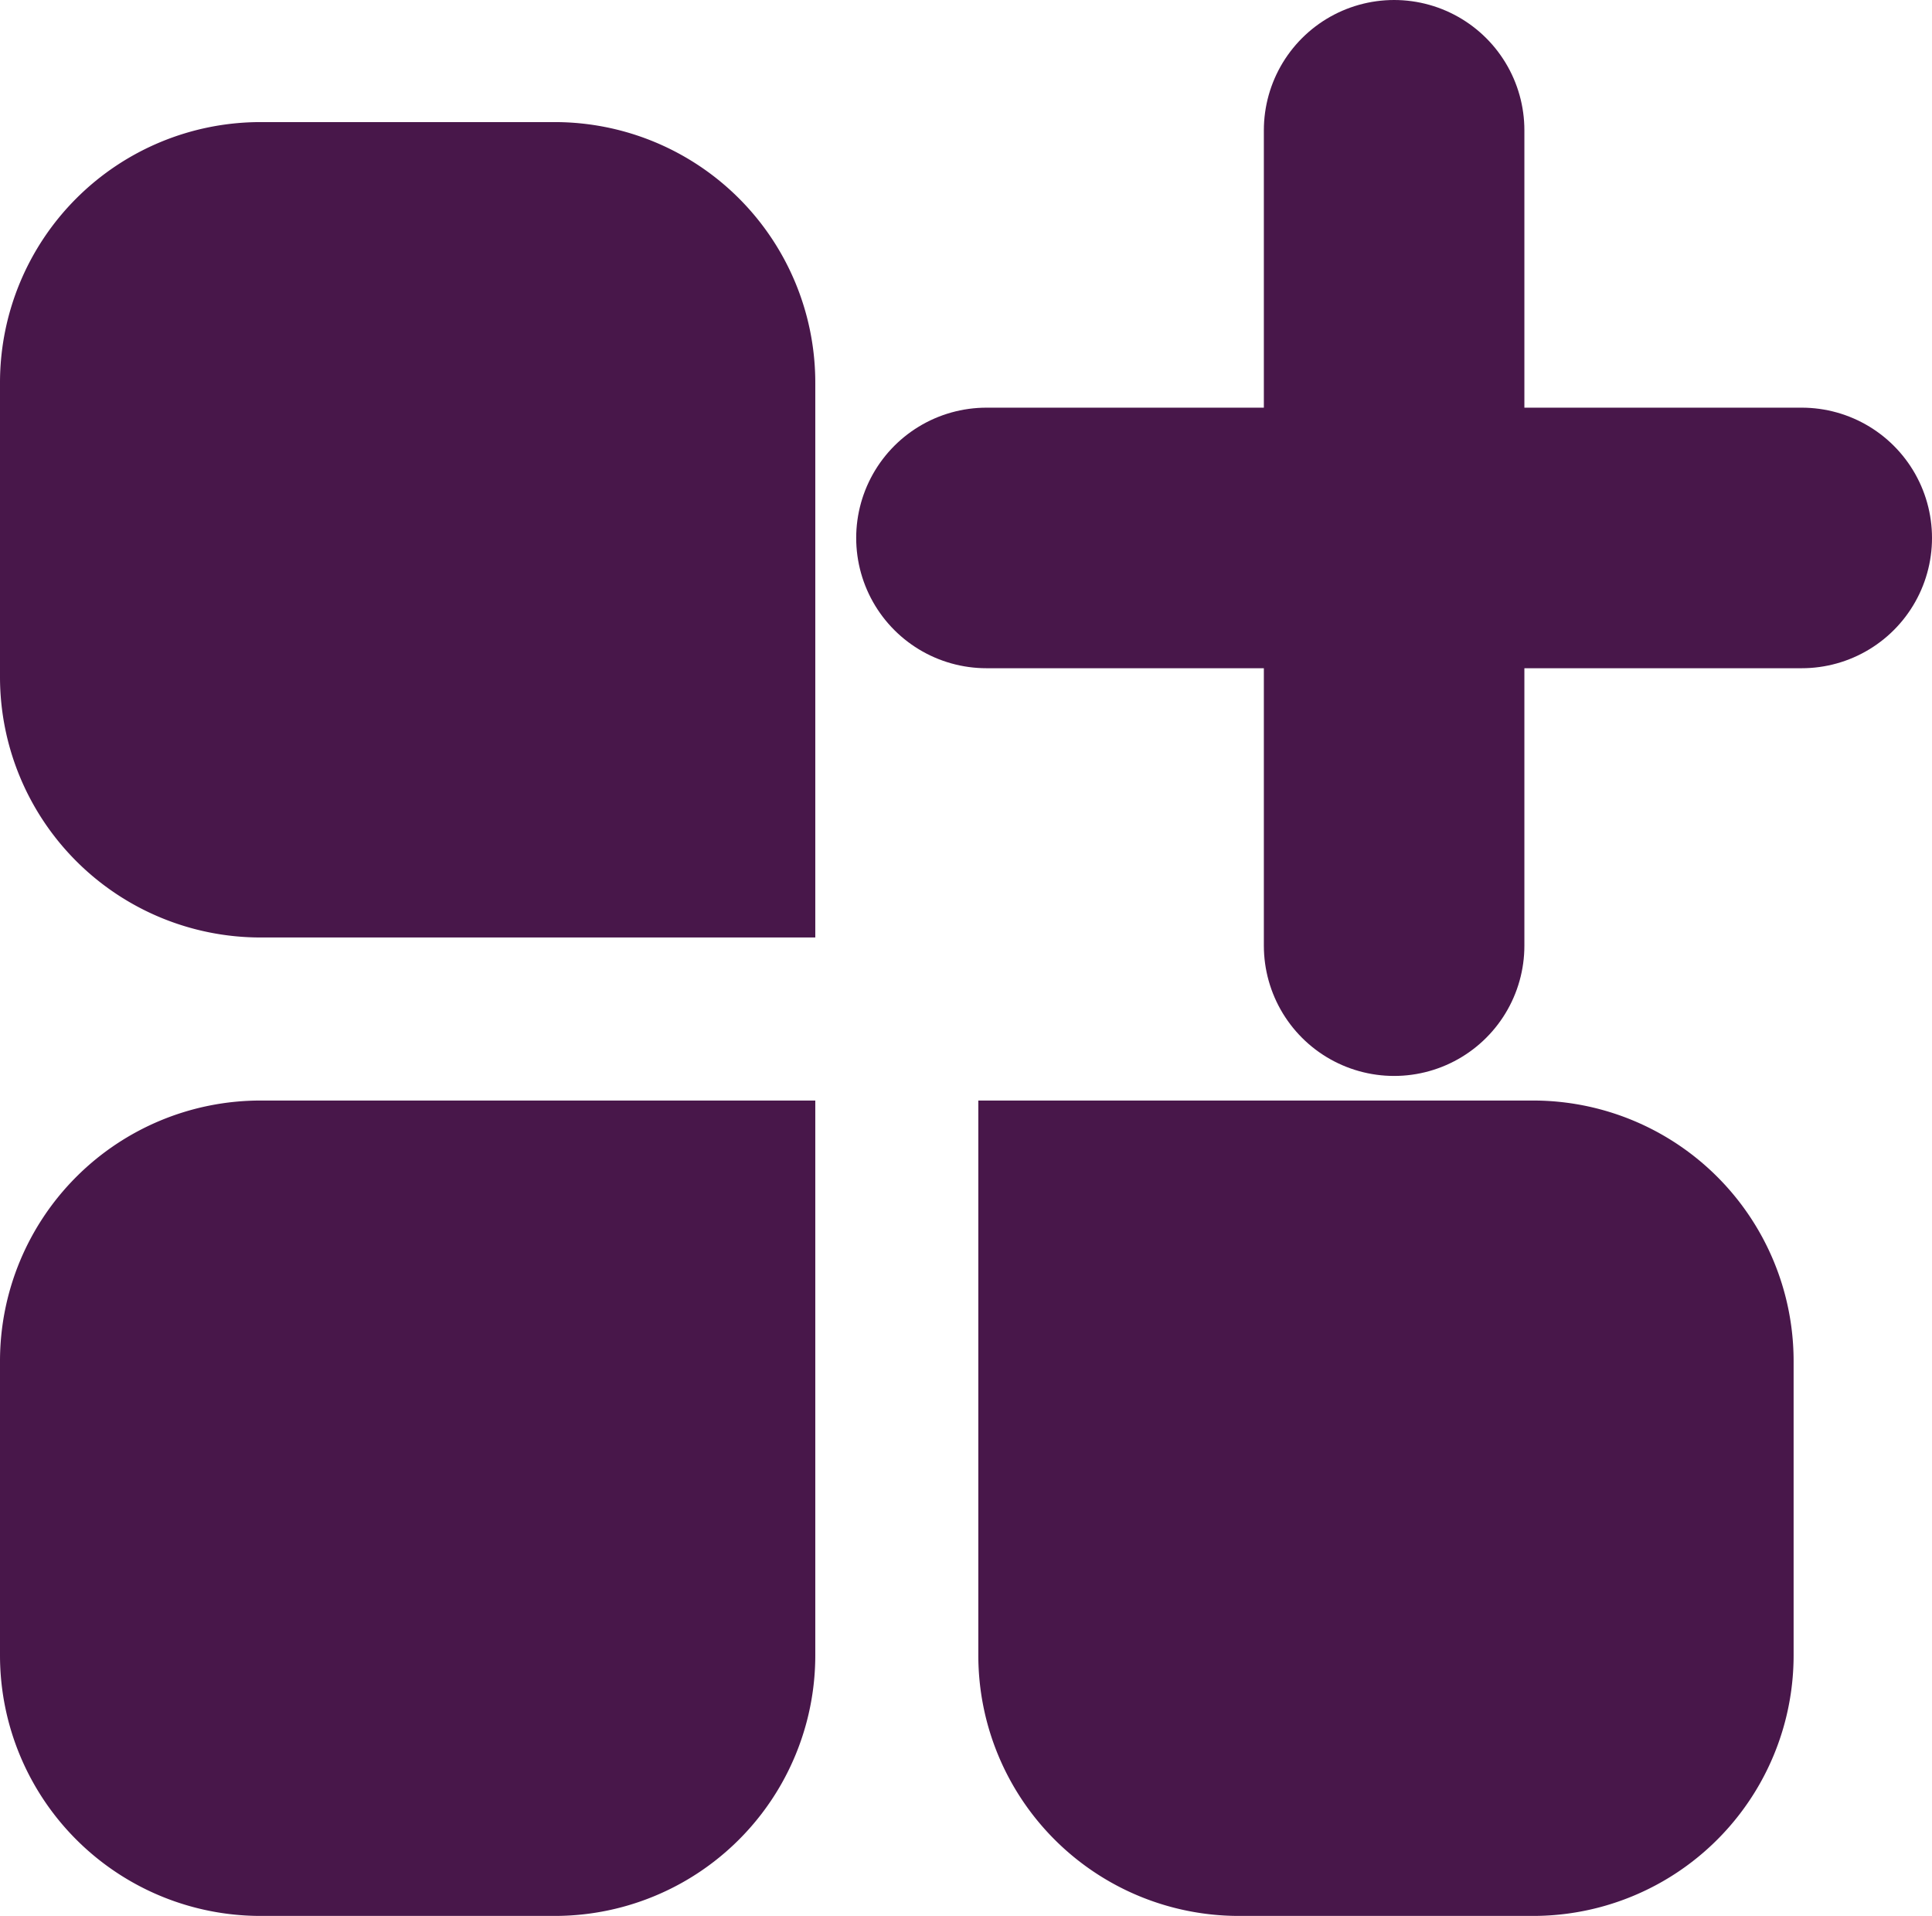 <svg xmlns="http://www.w3.org/2000/svg" width="37.079" height="36.766" viewBox="0 0 37.079 36.766">
  <g id="dashboard" transform="translate(-19 -757.849)">
    <path id="Rectangle_1" data-name="Rectangle 1" d="M5,0h5.647a5,5,0,0,1,5,5V15.647a0,0,0,0,1,0,0H5a5,5,0,0,1-5-5V5A5,5,0,0,1,5,0Z" transform="translate(19 760.192)" fill="#48174a"/>
    <path id="Rectangle_2" data-name="Rectangle 2" d="M5,0H15.647a0,0,0,0,1,0,0V10.647a5,5,0,0,1-5,5H5a5,5,0,0,1-5-5V5A5,5,0,0,1,5,0Z" transform="translate(19 778.968)" fill="#48174a"/>
    <path id="Rectangle_3" data-name="Rectangle 3" d="M0,0H10.647a5,5,0,0,1,5,5v5.647a5,5,0,0,1-5,5H5a5,5,0,0,1-5-5V0A0,0,0,0,1,0,0Z" transform="translate(37.776 778.968)" fill="#48174a"/>
    <line id="Line_6" data-name="Line 6" y2="15.647" transform="translate(45.756 760.349)" fill="none" stroke="#48174a" stroke-linecap="round" stroke-width="5"/>
    <line id="Line_7" data-name="Line 7" y2="15.647" transform="translate(53.579 768.172) rotate(90)" fill="none" stroke="#48174a" stroke-linecap="round" stroke-width="5"/>
  </g>
</svg>

